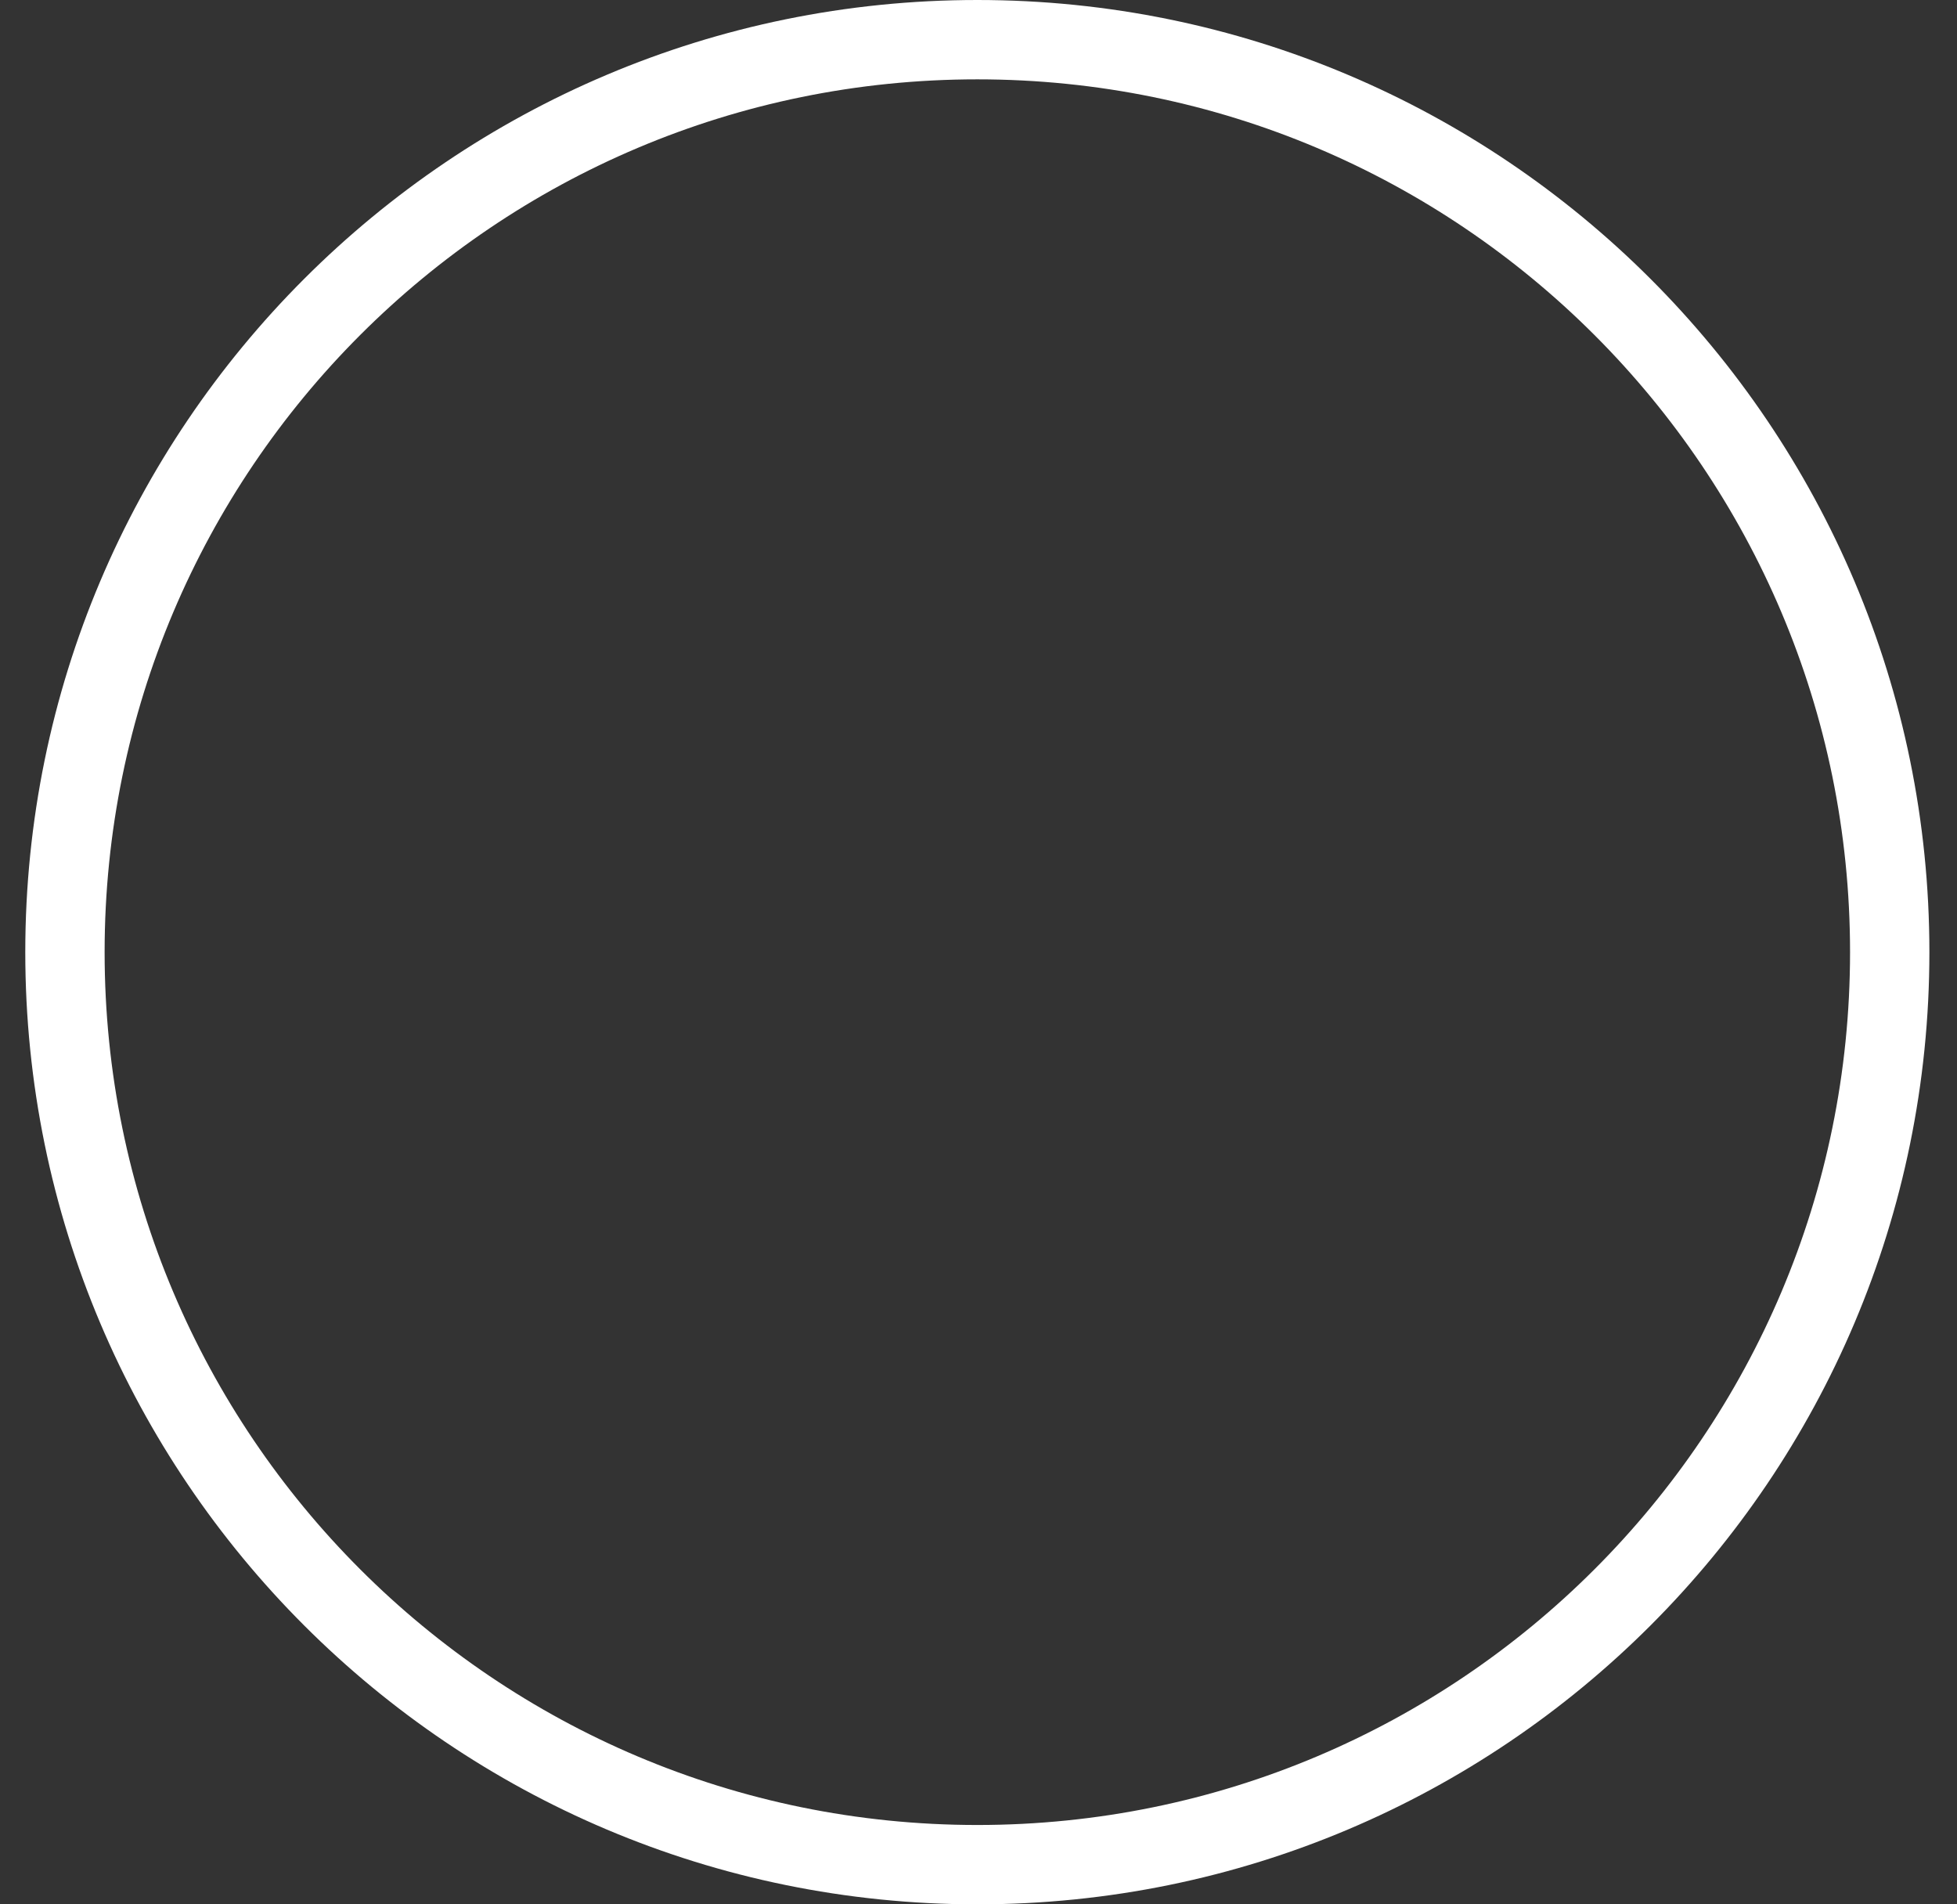 <svg width="37" height="36" viewBox="0 0 37 36" fill="none" xmlns="http://www.w3.org/2000/svg">
<rect x="0" y="0" width="37" height="36" fill="#333333" stroke="none"/>
<path fill-rule="evenodd" clip-rule="evenodd" d="M18.478 34.5C27.59 34.5 34.978 27.113 34.978 18C34.978 8.887 27.59 1.5 18.478 1.5C9.365 1.5 1.978 8.887 1.978 18C1.978 27.113 9.365 34.5 18.478 34.5ZM18.478 36C28.419 36 36.478 27.941 36.478 18C36.478 8.059 28.419 0 18.478 0C8.537 0 0.478 8.059 0.478 18C0.478 27.941 8.537 36 18.478 36Z" fill="white"/>
</svg>

